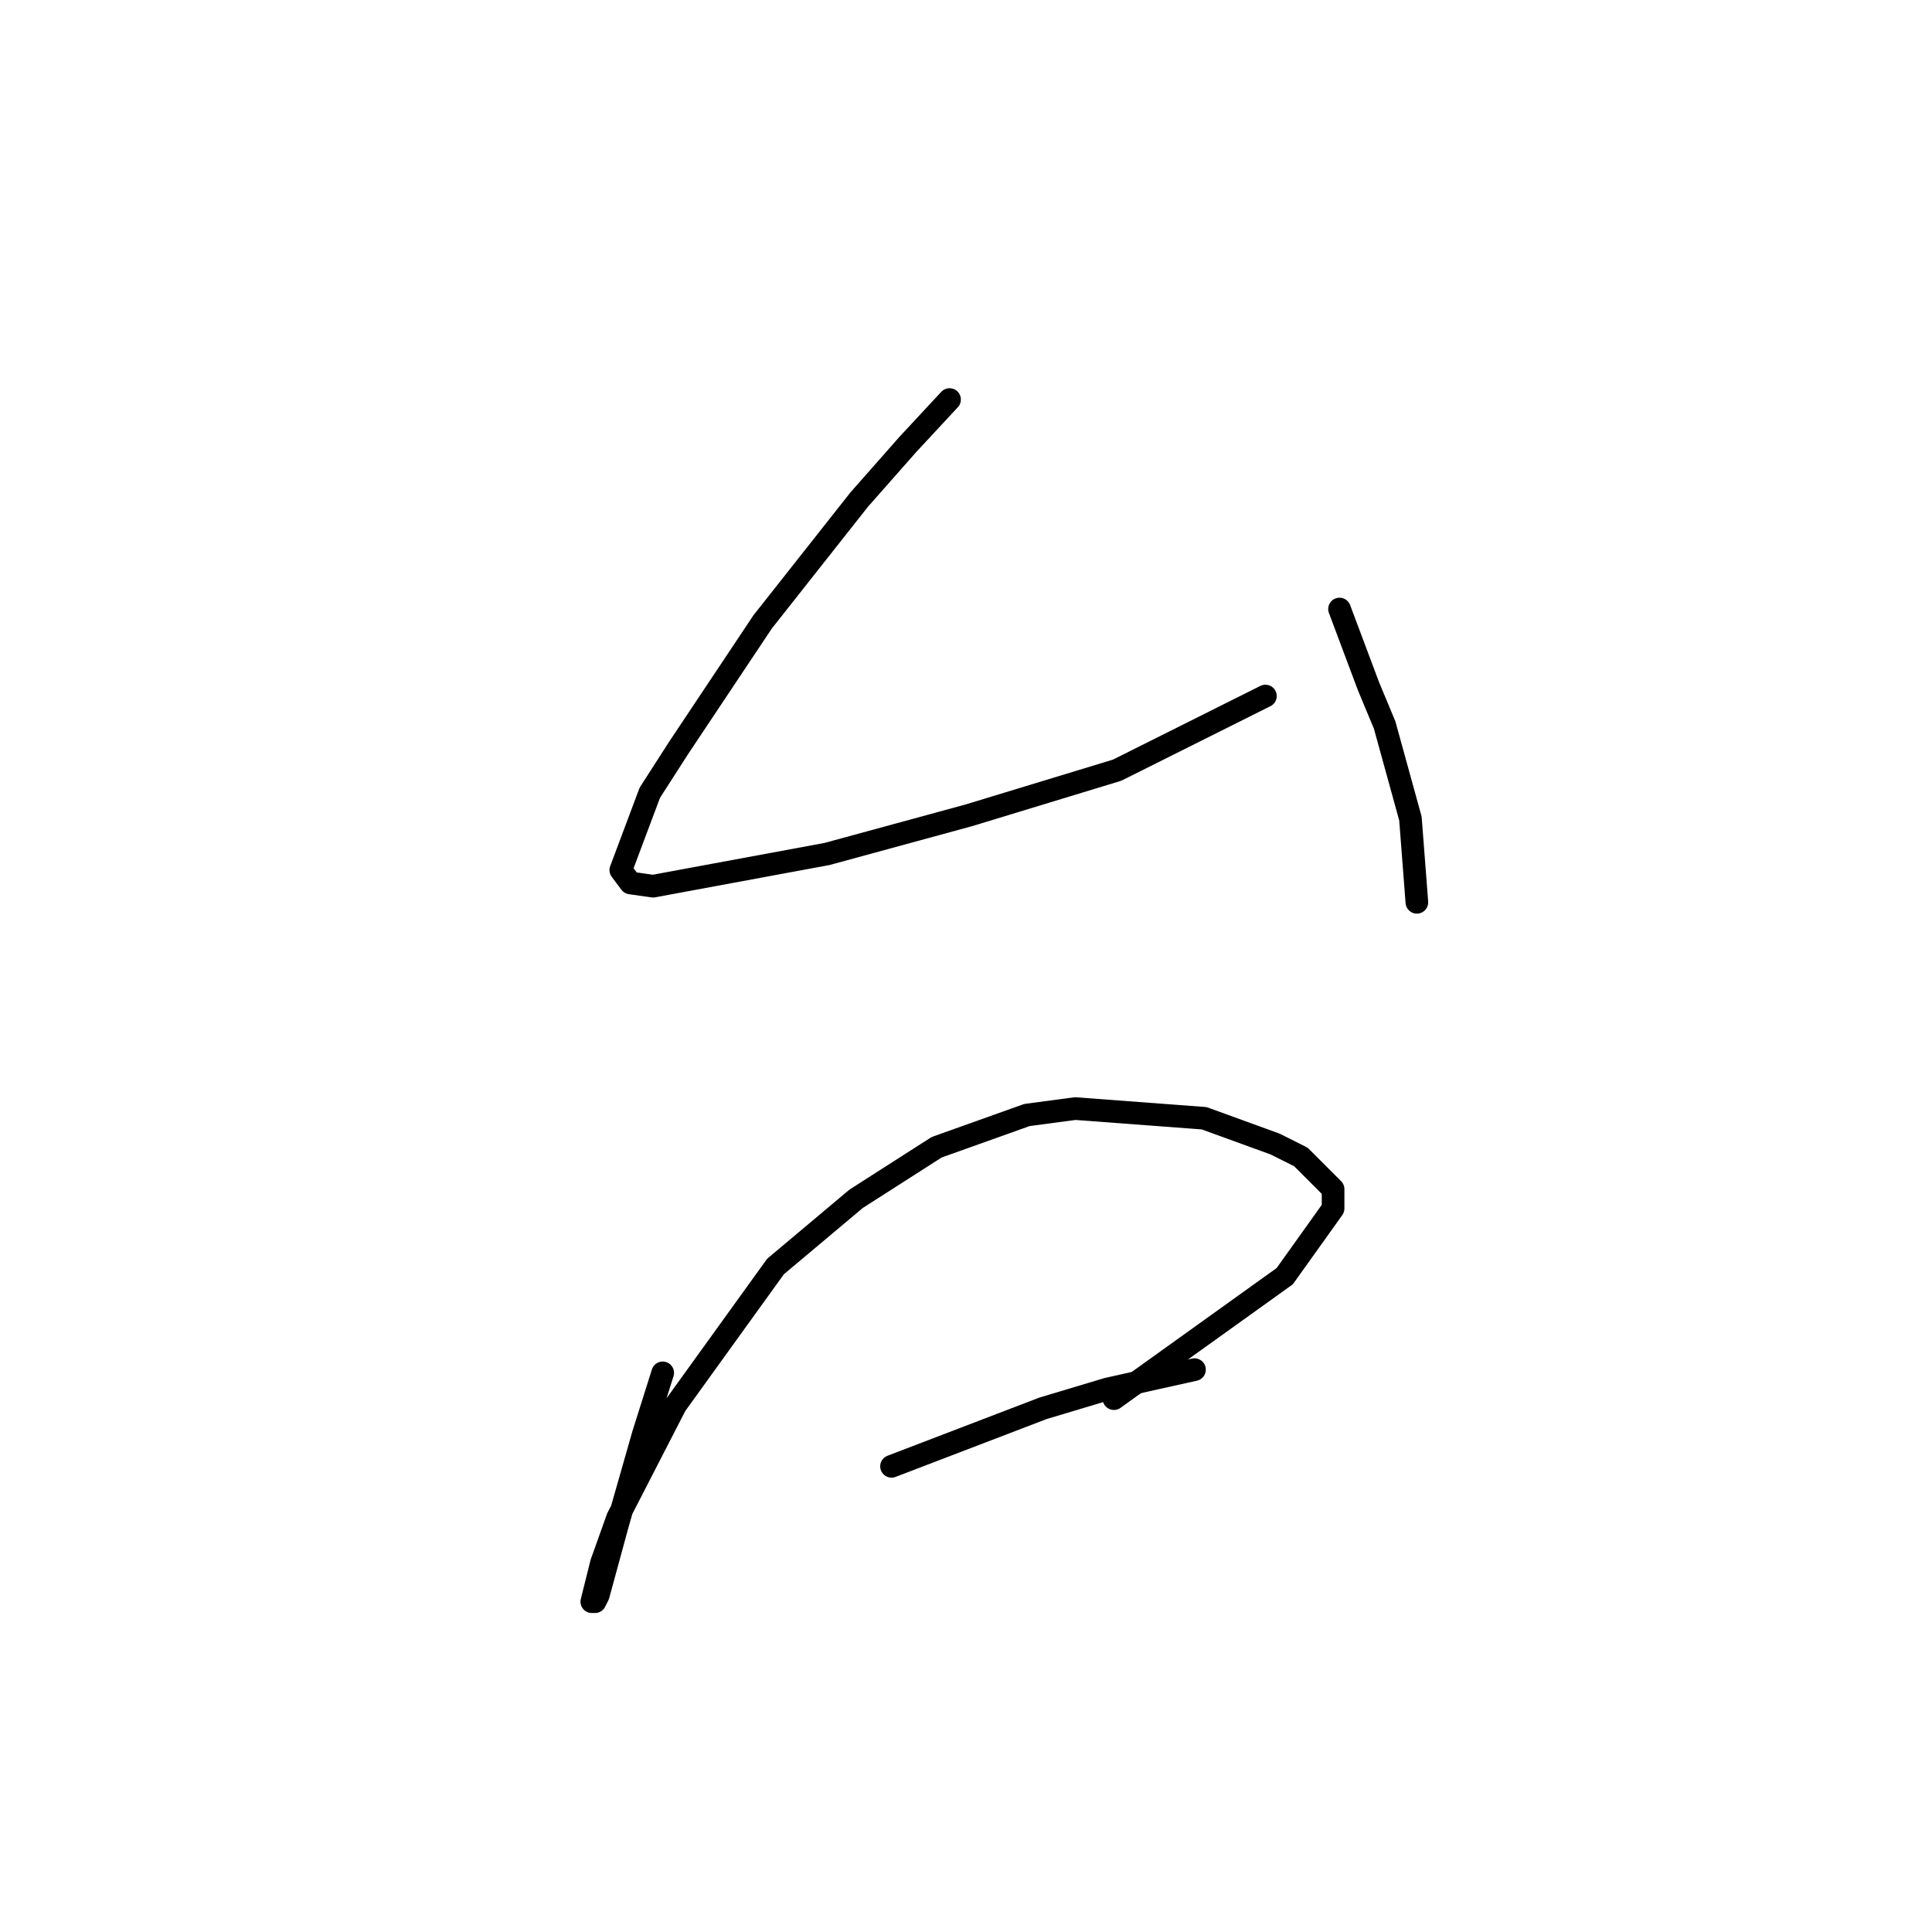 <?xml version="1.0" standalone="no"?>
    <svg width="256" height="256" xmlns="http://www.w3.org/2000/svg" version="1.1">
    <polyline stroke="black" stroke-width="3" stroke-linecap="round" fill="transparent" stroke-linejoin="round" points="125.82 52.94 120.268 58.919 113.863 66.179 101.051 82.407 89.947 99.062 86.104 105.041 82.26 115.29 83.542 116.999 86.531 117.426 109.592 113.155 128.383 108.031 148.027 102.052 167.672 92.229 167.672 92.229 " />
        <polyline stroke="black" stroke-width="3" stroke-linecap="round" fill="transparent" stroke-linejoin="round" points="177.494 80.699 181.338 90.948 183.473 96.073 186.889 108.458 187.743 119.561 187.743 119.561 " />
        <polyline stroke="black" stroke-width="3" stroke-linecap="round" fill="transparent" stroke-linejoin="round" points="87.812 181.911 85.25 190.025 81.833 201.983 79.271 211.378 78.844 212.232 78.417 212.232 79.698 207.108 81.833 201.129 89.52 186.182 102.759 167.818 113.436 158.85 124.112 152.017 136.07 147.747 142.475 146.893 159.558 148.174 168.953 151.59 172.369 153.299 176.64 157.569 176.64 160.131 170.234 169.1 147.6 185.328 147.6 185.328 " />
        <polyline stroke="black" stroke-width="3" stroke-linecap="round" fill="transparent" stroke-linejoin="round" points="118.133 194.296 138.205 186.609 146.746 184.047 158.276 181.484 158.276 181.484 " />
        </svg>